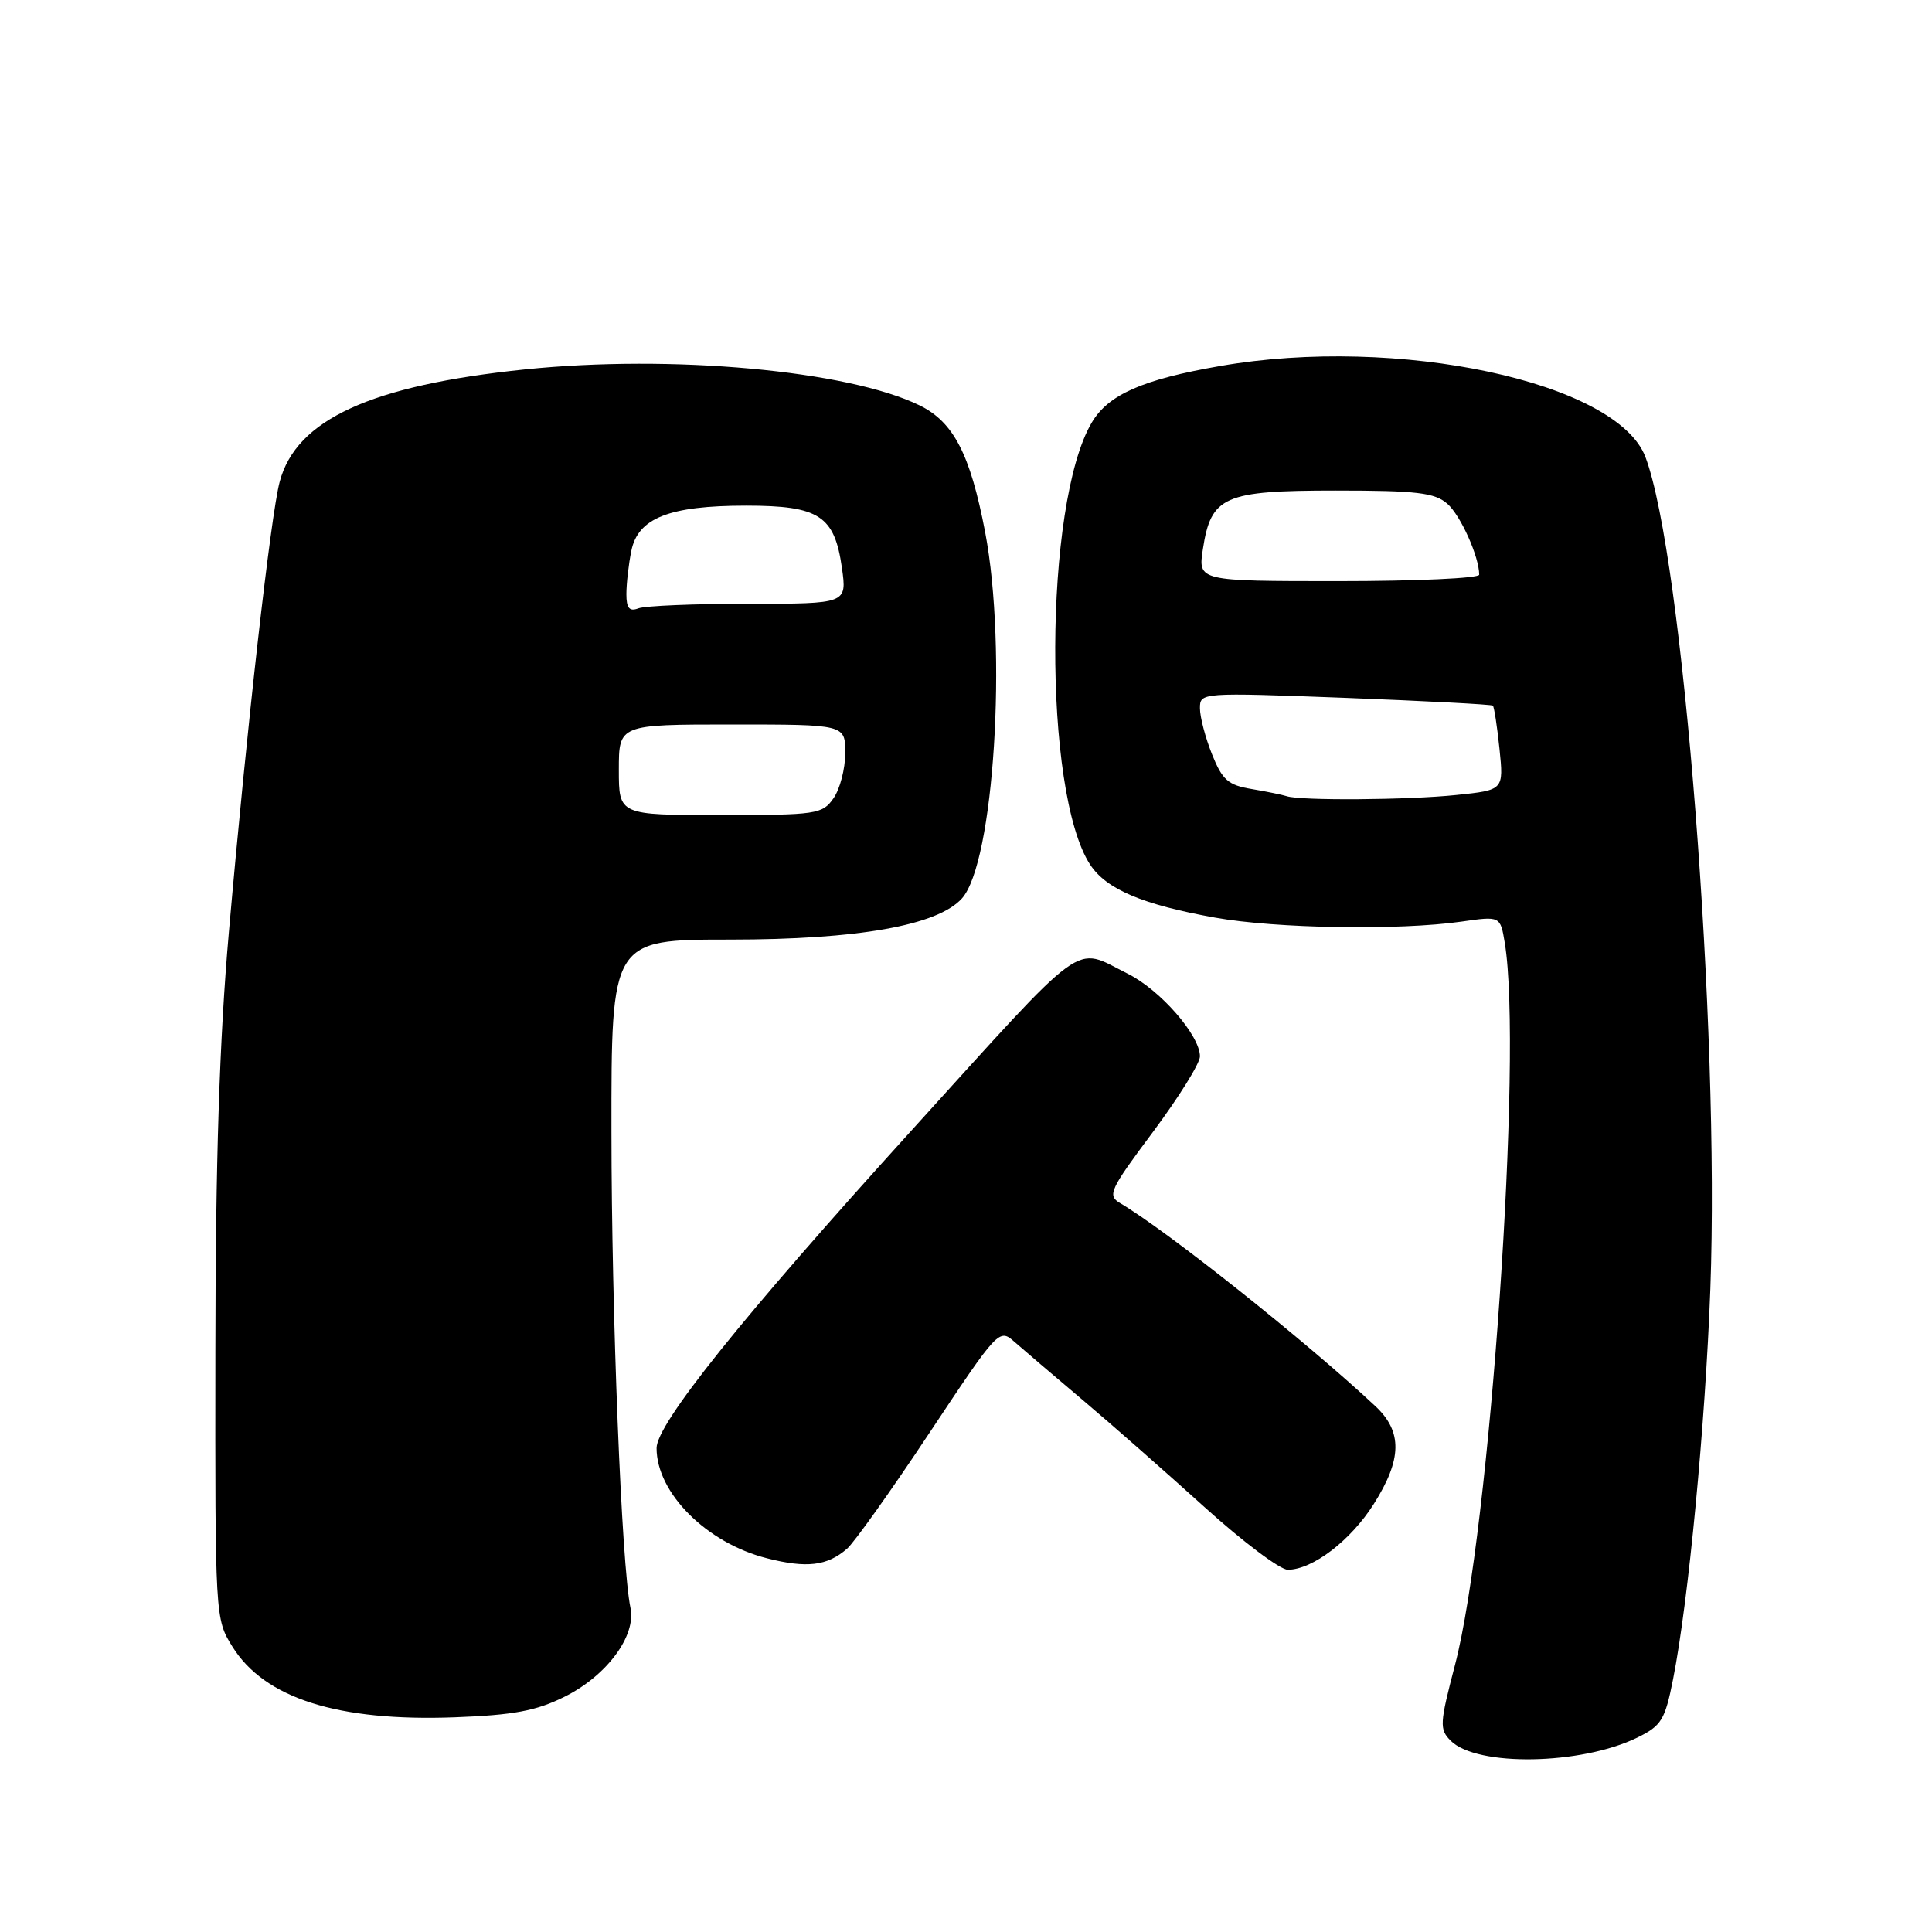 <?xml version="1.0" encoding="UTF-8" standalone="no"?>
<!DOCTYPE svg PUBLIC "-//W3C//DTD SVG 1.1//EN" "http://www.w3.org/Graphics/SVG/1.1/DTD/svg11.dtd" >
<svg xmlns="http://www.w3.org/2000/svg" xmlns:xlink="http://www.w3.org/1999/xlink" version="1.1" viewBox="0 0 256 256">
 <g >
 <path fill="currentColor"
d=" M 216.95 230.24 C 220.15 228.67 220.62 227.91 221.69 222.50 C 223.73 212.20 225.96 188.79 226.63 170.78 C 227.89 136.26 223.00 73.66 218.02 60.54 C 214.24 50.61 185.18 44.40 161.67 48.50 C 151.37 50.29 146.85 52.29 144.66 56.00 C 138.31 66.74 138.18 104.99 144.45 114.57 C 146.59 117.83 151.40 119.87 161.00 121.59 C 169.10 123.04 185.36 123.30 193.65 122.12 C 198.80 121.38 198.80 121.38 199.39 124.94 C 201.80 139.49 197.42 203.00 192.79 220.63 C 190.76 228.40 190.71 229.14 192.23 230.66 C 195.69 234.12 209.50 233.88 216.95 230.24 Z  M 74.78 224.84 C 80.39 222.06 84.32 216.77 83.54 213.05 C 82.36 207.43 81.03 174.06 81.02 150.00 C 81.00 124.50 81.00 124.50 96.75 124.50 C 113.66 124.50 124.22 122.63 127.45 119.06 C 131.71 114.35 133.50 86.02 130.53 70.47 C 128.56 60.19 126.35 55.92 121.86 53.72 C 112.37 49.08 88.99 46.95 69.56 48.95 C 49.14 51.06 39.25 55.59 37.06 63.84 C 35.87 68.30 32.70 96.43 30.33 123.50 C 29.08 137.74 28.56 153.73 28.54 179.00 C 28.50 214.28 28.51 214.52 30.79 218.18 C 35.05 225.04 44.78 228.13 60.28 227.55 C 68.02 227.26 71.04 226.70 74.78 224.84 Z  M 112.23 205.22 C 113.18 204.40 118.10 197.49 123.16 189.86 C 132.28 176.13 132.39 176.01 134.43 177.81 C 135.57 178.81 139.65 182.29 143.50 185.54 C 147.35 188.79 154.61 195.18 159.64 199.73 C 164.67 204.28 169.62 208.00 170.64 208.00 C 173.92 207.99 178.96 204.14 182.02 199.31 C 185.79 193.36 185.85 189.70 182.25 186.33 C 173.06 177.73 154.65 163.09 148.41 159.41 C 146.70 158.40 147.05 157.65 152.78 149.98 C 156.20 145.39 159.00 140.89 159.00 139.98 C 159.00 137.19 153.73 131.16 149.43 129.02 C 142.13 125.39 144.41 123.74 120.59 150.00 C 98.36 174.51 87.00 188.67 87.00 191.88 C 87.00 197.83 93.64 204.46 101.63 206.48 C 106.89 207.82 109.60 207.50 112.23 205.22 Z  M 170.50 105.50 C 169.95 105.32 167.86 104.89 165.85 104.55 C 162.74 104.04 161.96 103.35 160.60 99.95 C 159.72 97.76 159.00 95.01 159.00 93.85 C 159.00 91.76 159.11 91.75 178.25 92.47 C 188.84 92.88 197.64 93.34 197.81 93.50 C 197.98 93.66 198.38 96.24 198.69 99.24 C 199.25 104.69 199.25 104.69 192.98 105.34 C 186.57 106.01 172.30 106.11 170.50 105.50 Z  M 159.39 72.75 C 160.47 65.75 162.17 65.00 177.00 65.00 C 187.74 65.00 190.10 65.28 191.78 66.75 C 193.54 68.29 196.00 73.77 196.00 76.15 C 196.00 76.62 187.62 77.00 177.37 77.00 C 158.74 77.00 158.74 77.00 159.39 72.75 Z  M 82.00 102.00 C 82.00 96.00 82.00 96.00 97.00 96.00 C 112.00 96.00 112.00 96.00 112.00 99.78 C 112.00 101.86 111.30 104.56 110.44 105.78 C 108.97 107.89 108.20 108.00 95.44 108.00 C 82.00 108.00 82.00 108.00 82.00 102.00 Z  M 83.00 78.73 C 83.00 77.37 83.29 74.79 83.65 73.01 C 84.52 68.64 88.67 67.00 98.86 67.00 C 108.55 67.00 110.58 68.32 111.56 75.25 C 112.23 80.00 112.23 80.00 99.20 80.00 C 92.03 80.00 85.45 80.27 84.58 80.61 C 83.40 81.06 83.00 80.58 83.00 78.73 Z "/>
</g>
</svg>